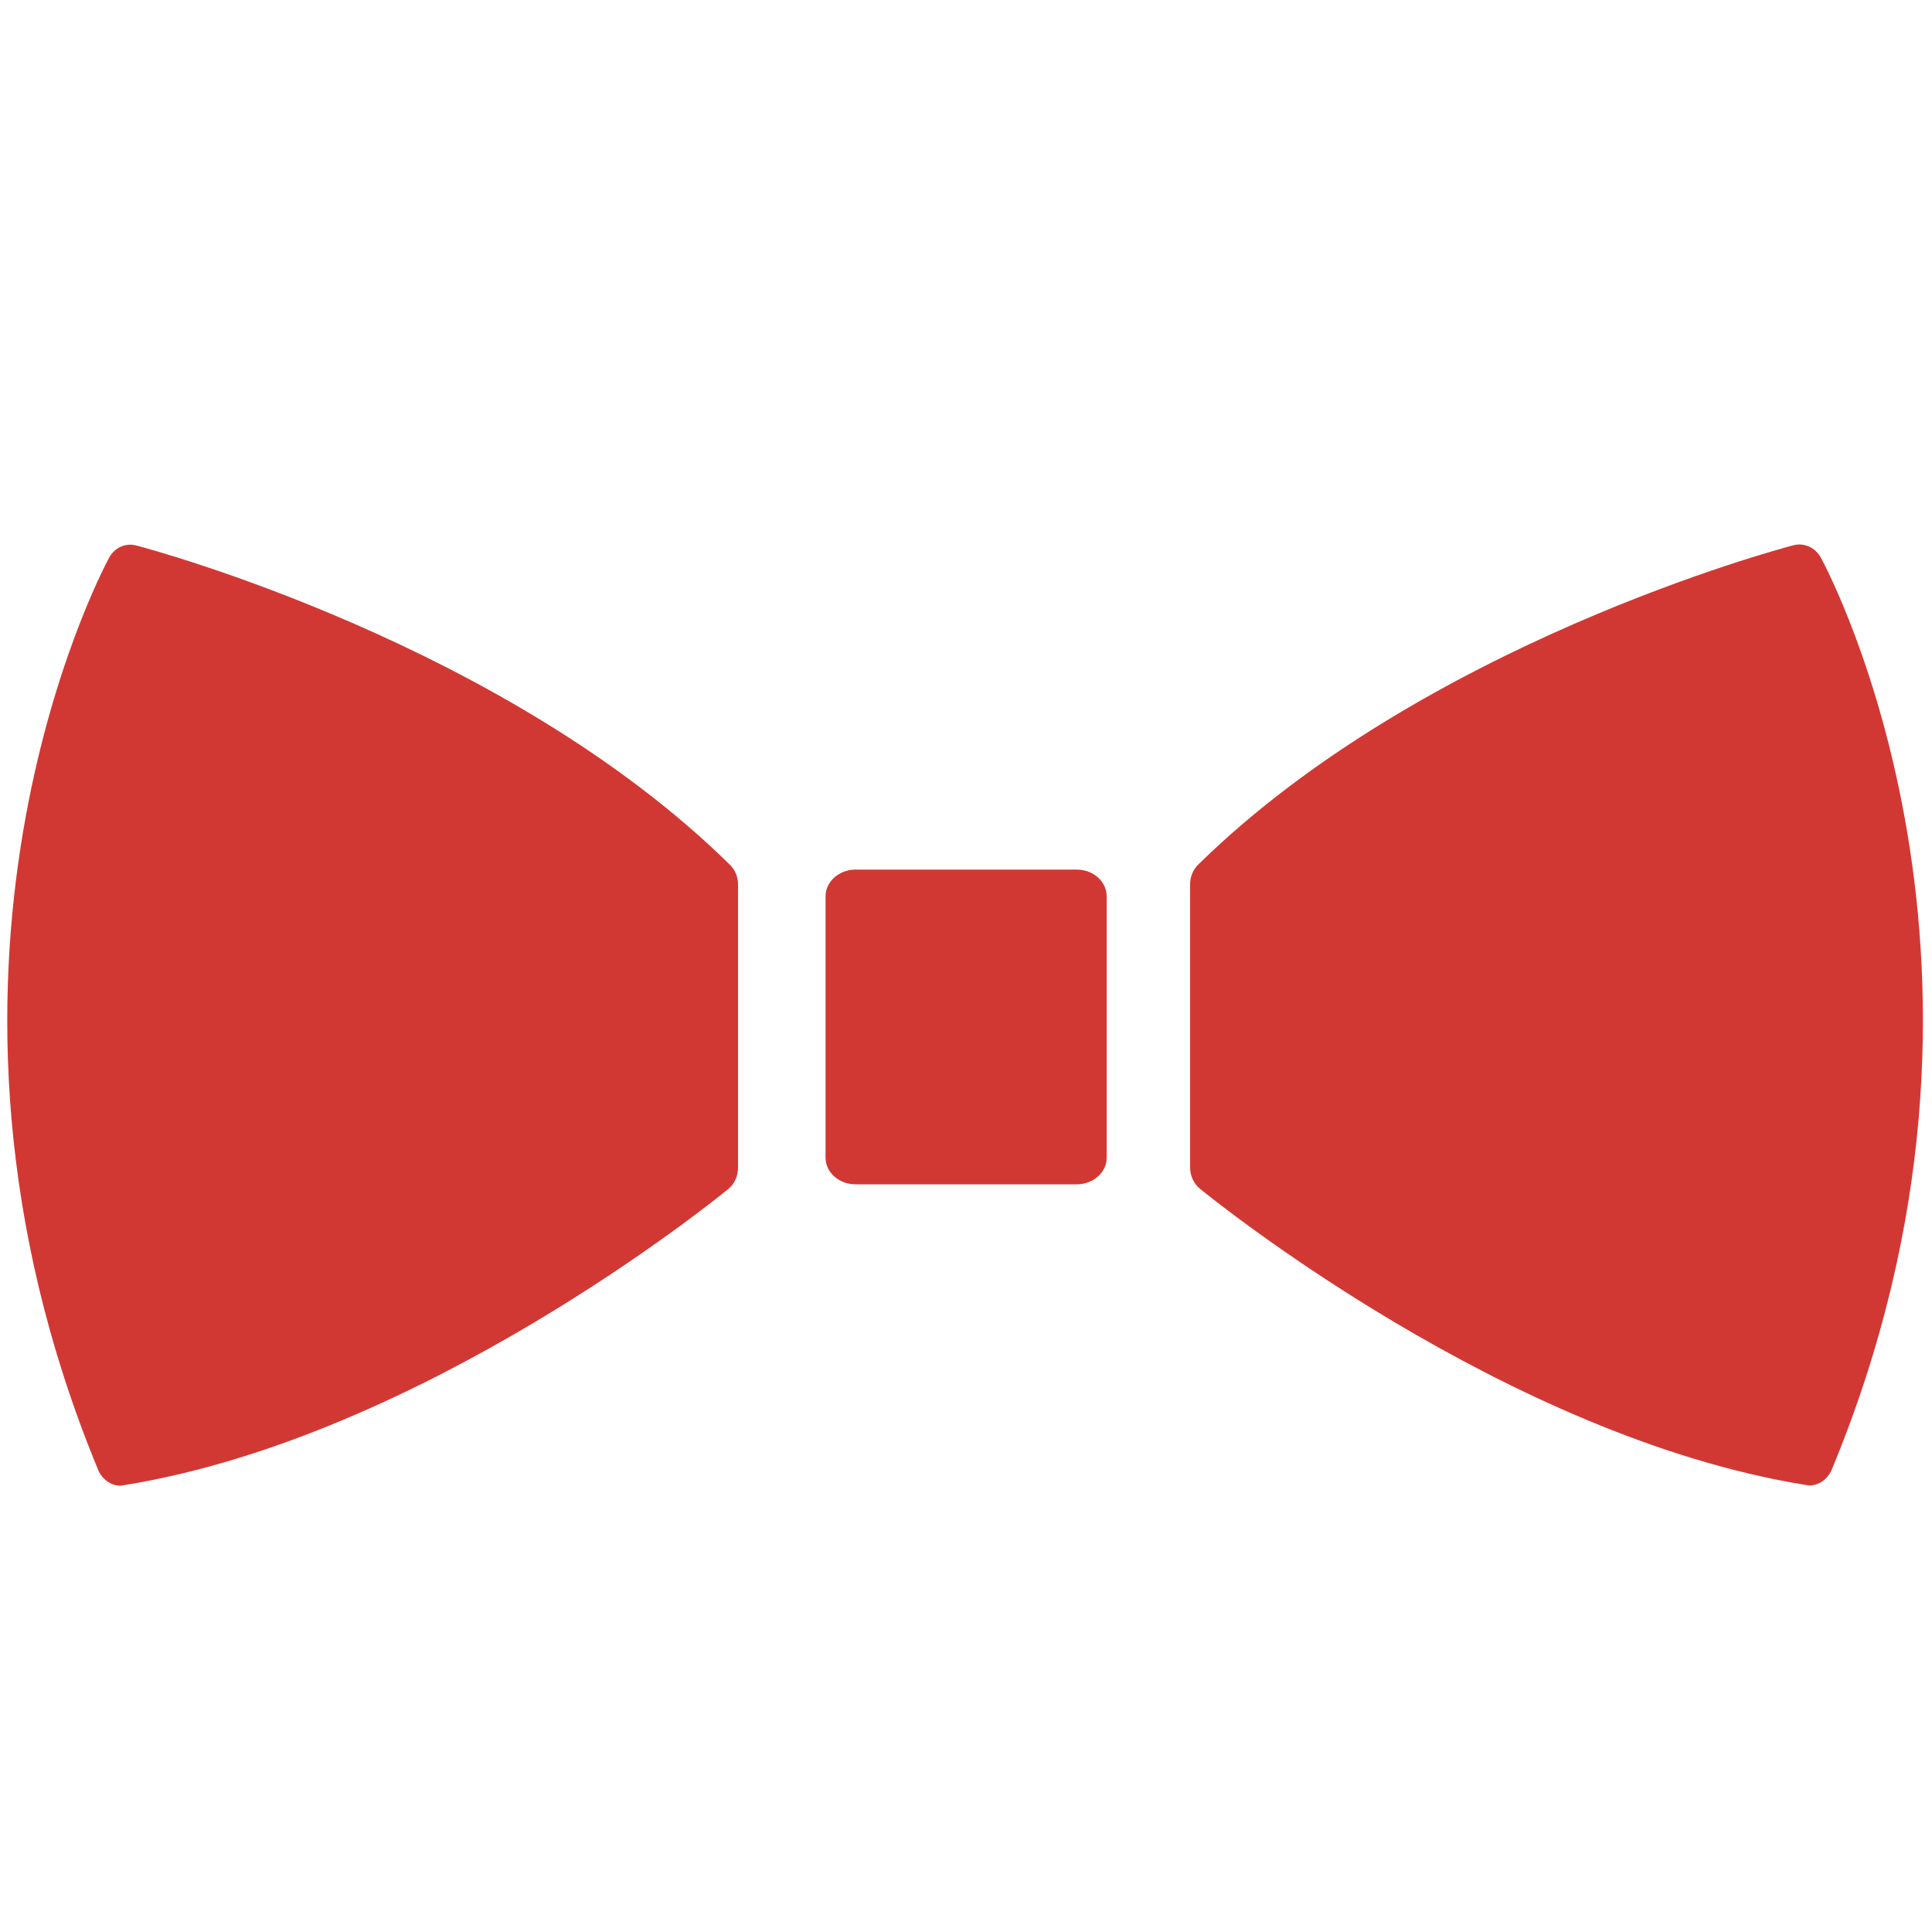 <?xml version="1.0" encoding="utf-8"?>
<!-- Generator: Adobe Illustrator 19.0.0, SVG Export Plug-In . SVG Version: 6.00 Build 0)  -->
<svg version="1.1" id="Layer_1" xmlns="http://www.w3.org/2000/svg" xmlns:xlink="http://www.w3.org/1999/xlink" x="0px" y="0px"
	 viewBox="194 -104 1000 1000" style="enable-background:new 194 -104 1000 1000;" xml:space="preserve">
<style type="text/css">
	.st0{fill:#D23833;}
</style>
<path id="XMLID_26_" class="st0" d="M751.3,509H636.8c-8.6,0-15.5-6.2-15.5-13.8V359.9c0-7.6,7-13.8,15.5-13.8h114.5
	c8.6,0,15.5,6.2,15.5,13.8v135.4C766.8,502.9,759.8,509,751.3,509z"/>
<path id="XMLID_21_" class="st0" d="M258.3,664.7c154.8-25,306.3-148.1,312.7-153.3c3.2-2.6,5-6.7,5-11v-59.5v-27.8v-59.3
	c0-3.9-1.5-7.6-4.2-10.2c-115.8-114-299.7-163.3-307.4-165.3c-5.5-1.4-11.2,1.2-14,6.5c-4.6,8.6-112.4,213.8-5.6,472
	c2.1,5,6.7,8.2,11.6,8.2C257,664.9,257.6,664.8,258.3,664.7z"/>
<path id="XMLID_18_" class="st0" d="M1128.6,664.6c-155.2-25-307.1-148.1-313.5-153.3c-3.2-2.6-5.1-6.7-5.1-11v-59.5V413v-59.3
	c0-3.9,1.5-7.6,4.2-10.2c116.1-114,300.4-163.3,308.2-165.3c5.5-1.4,11.2,1.2,14.1,6.5c4.7,8.6,112.7,213.8,5.6,472
	c-2.1,5-6.7,8.2-11.7,8.2C1129.8,664.8,1129.2,664.7,1128.6,664.6z"/>
</svg>
